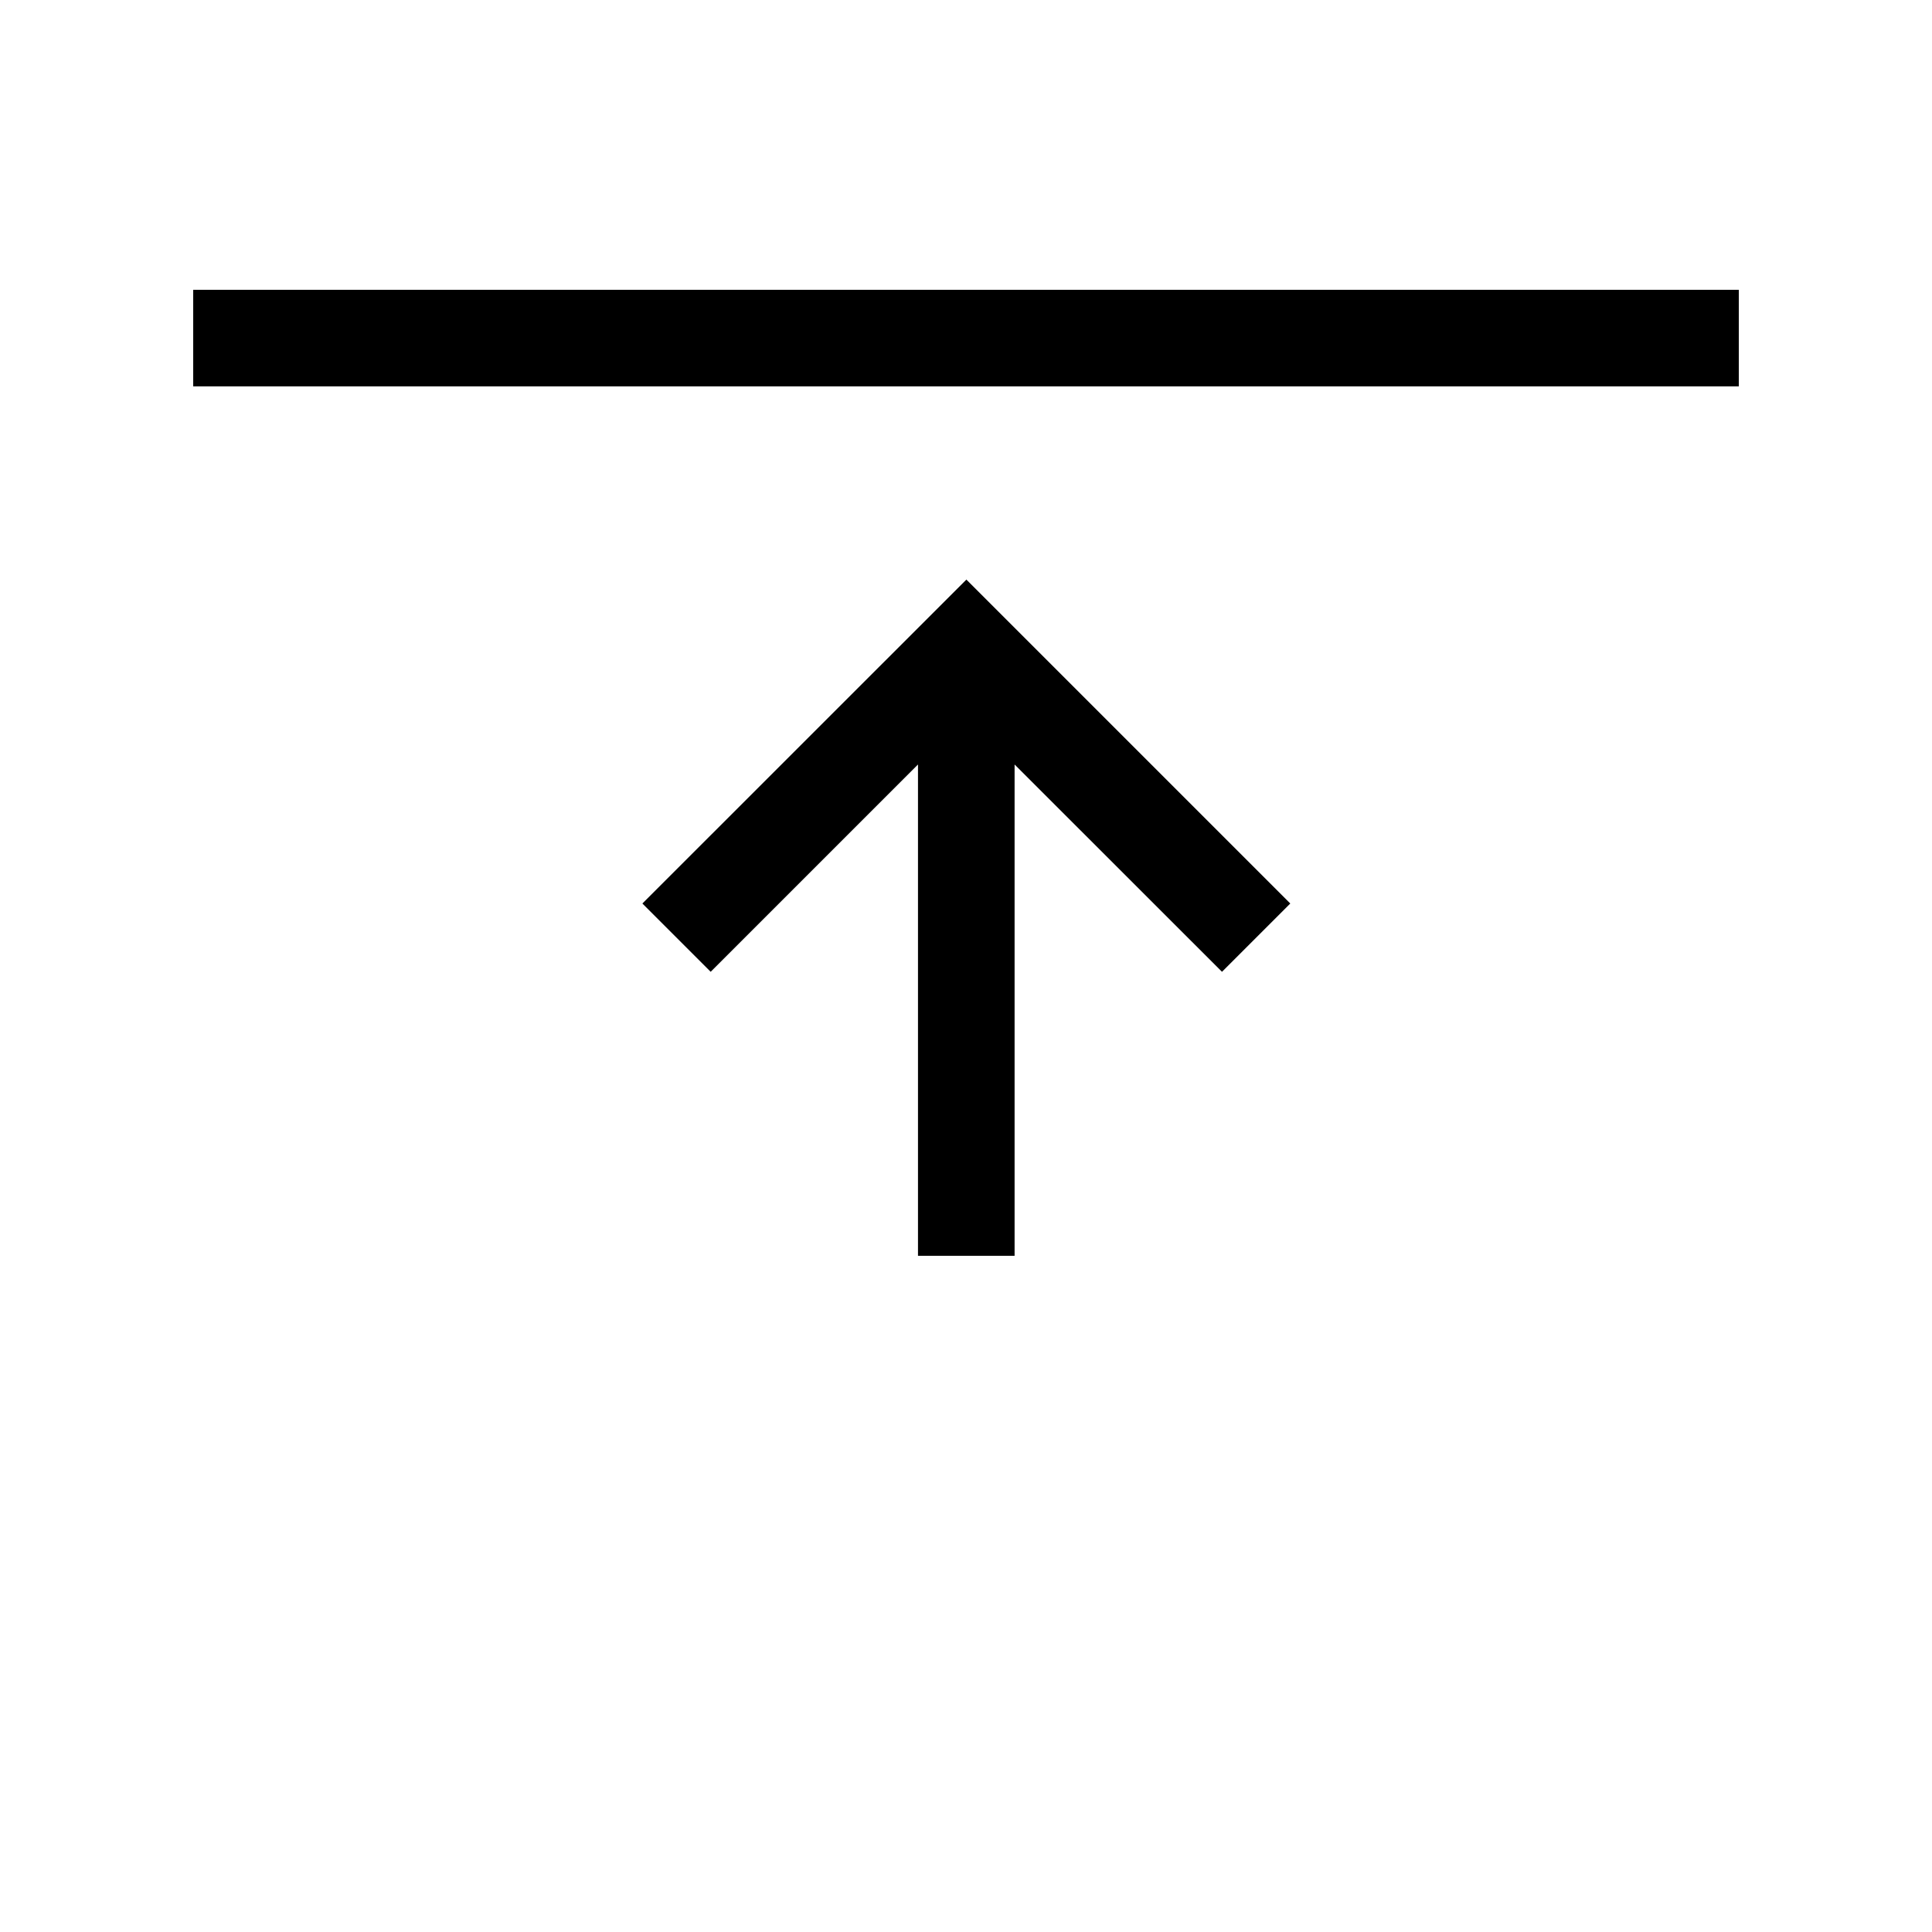<svg data-icon-name='align-text-top' width="20" height="20" viewBox="0 0 20 20" fill="none" xmlns="http://www.w3.org/2000/svg">
<path d="M9.503 7.914L7.357 10.06L6.65 9.353L10.004 6L13.357 9.353L12.65 10.06L10.503 7.914V13H9.503L9.503 7.914Z" fill="black"/>
<path d="M2 3H18V4H2V3Z" fill="black"/>
</svg>
